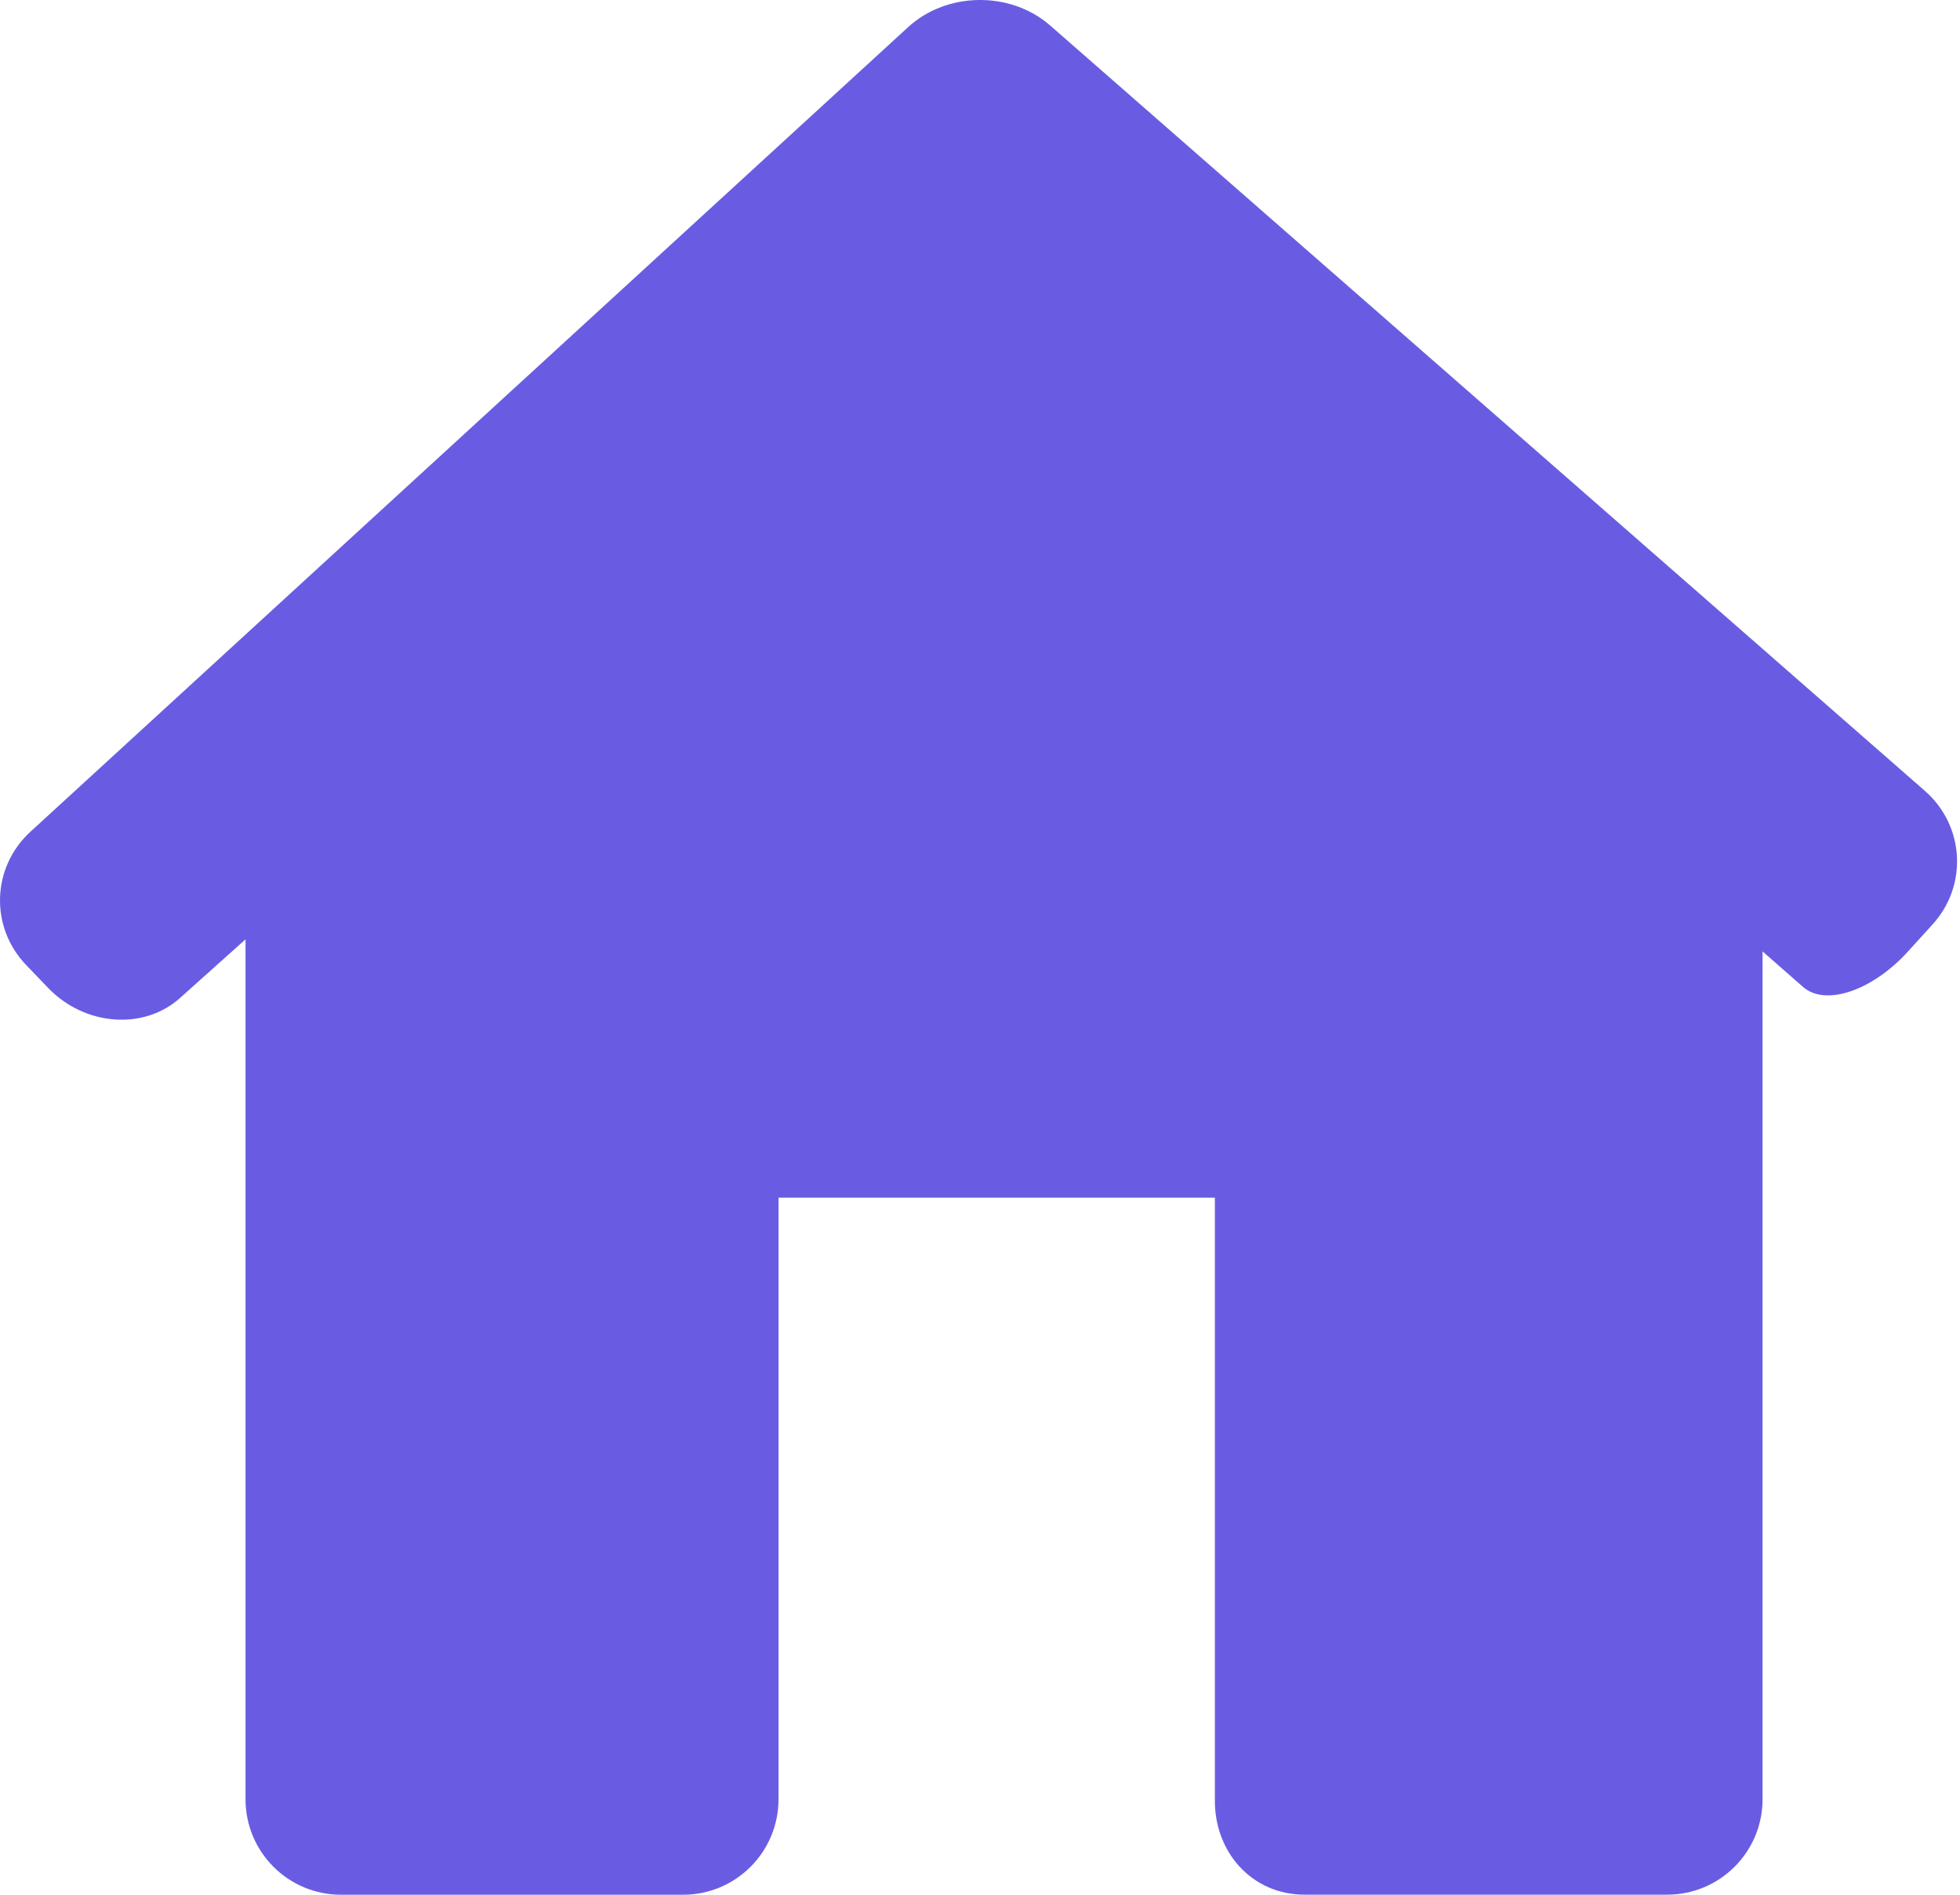 <svg width="30" height="29" viewBox="0 0 30 29" fill="none" xmlns="http://www.w3.org/2000/svg">
<path d="M29.58 14.149C30.123 13.552 30.07 12.637 29.463 12.105L16.075 0.391C15.468 -0.14 14.493 -0.129 13.899 0.416L0.466 12.73C-0.129 13.275 -0.158 14.189 0.401 14.771L0.738 15.122C1.297 15.703 2.2 15.772 2.754 15.276L3.758 14.377V27.539C3.758 28.346 4.412 29 5.219 29H10.455C11.262 29 11.916 28.346 11.916 27.539V18.331H18.595V27.539C18.584 28.346 19.161 28.999 19.968 28.999H25.517C26.324 28.999 26.978 28.346 26.978 27.538V14.562C26.978 14.562 27.256 14.805 27.598 15.106C27.939 15.406 28.656 15.165 29.199 14.568L29.58 14.149Z" fill="#695CE3"/>
</svg>
